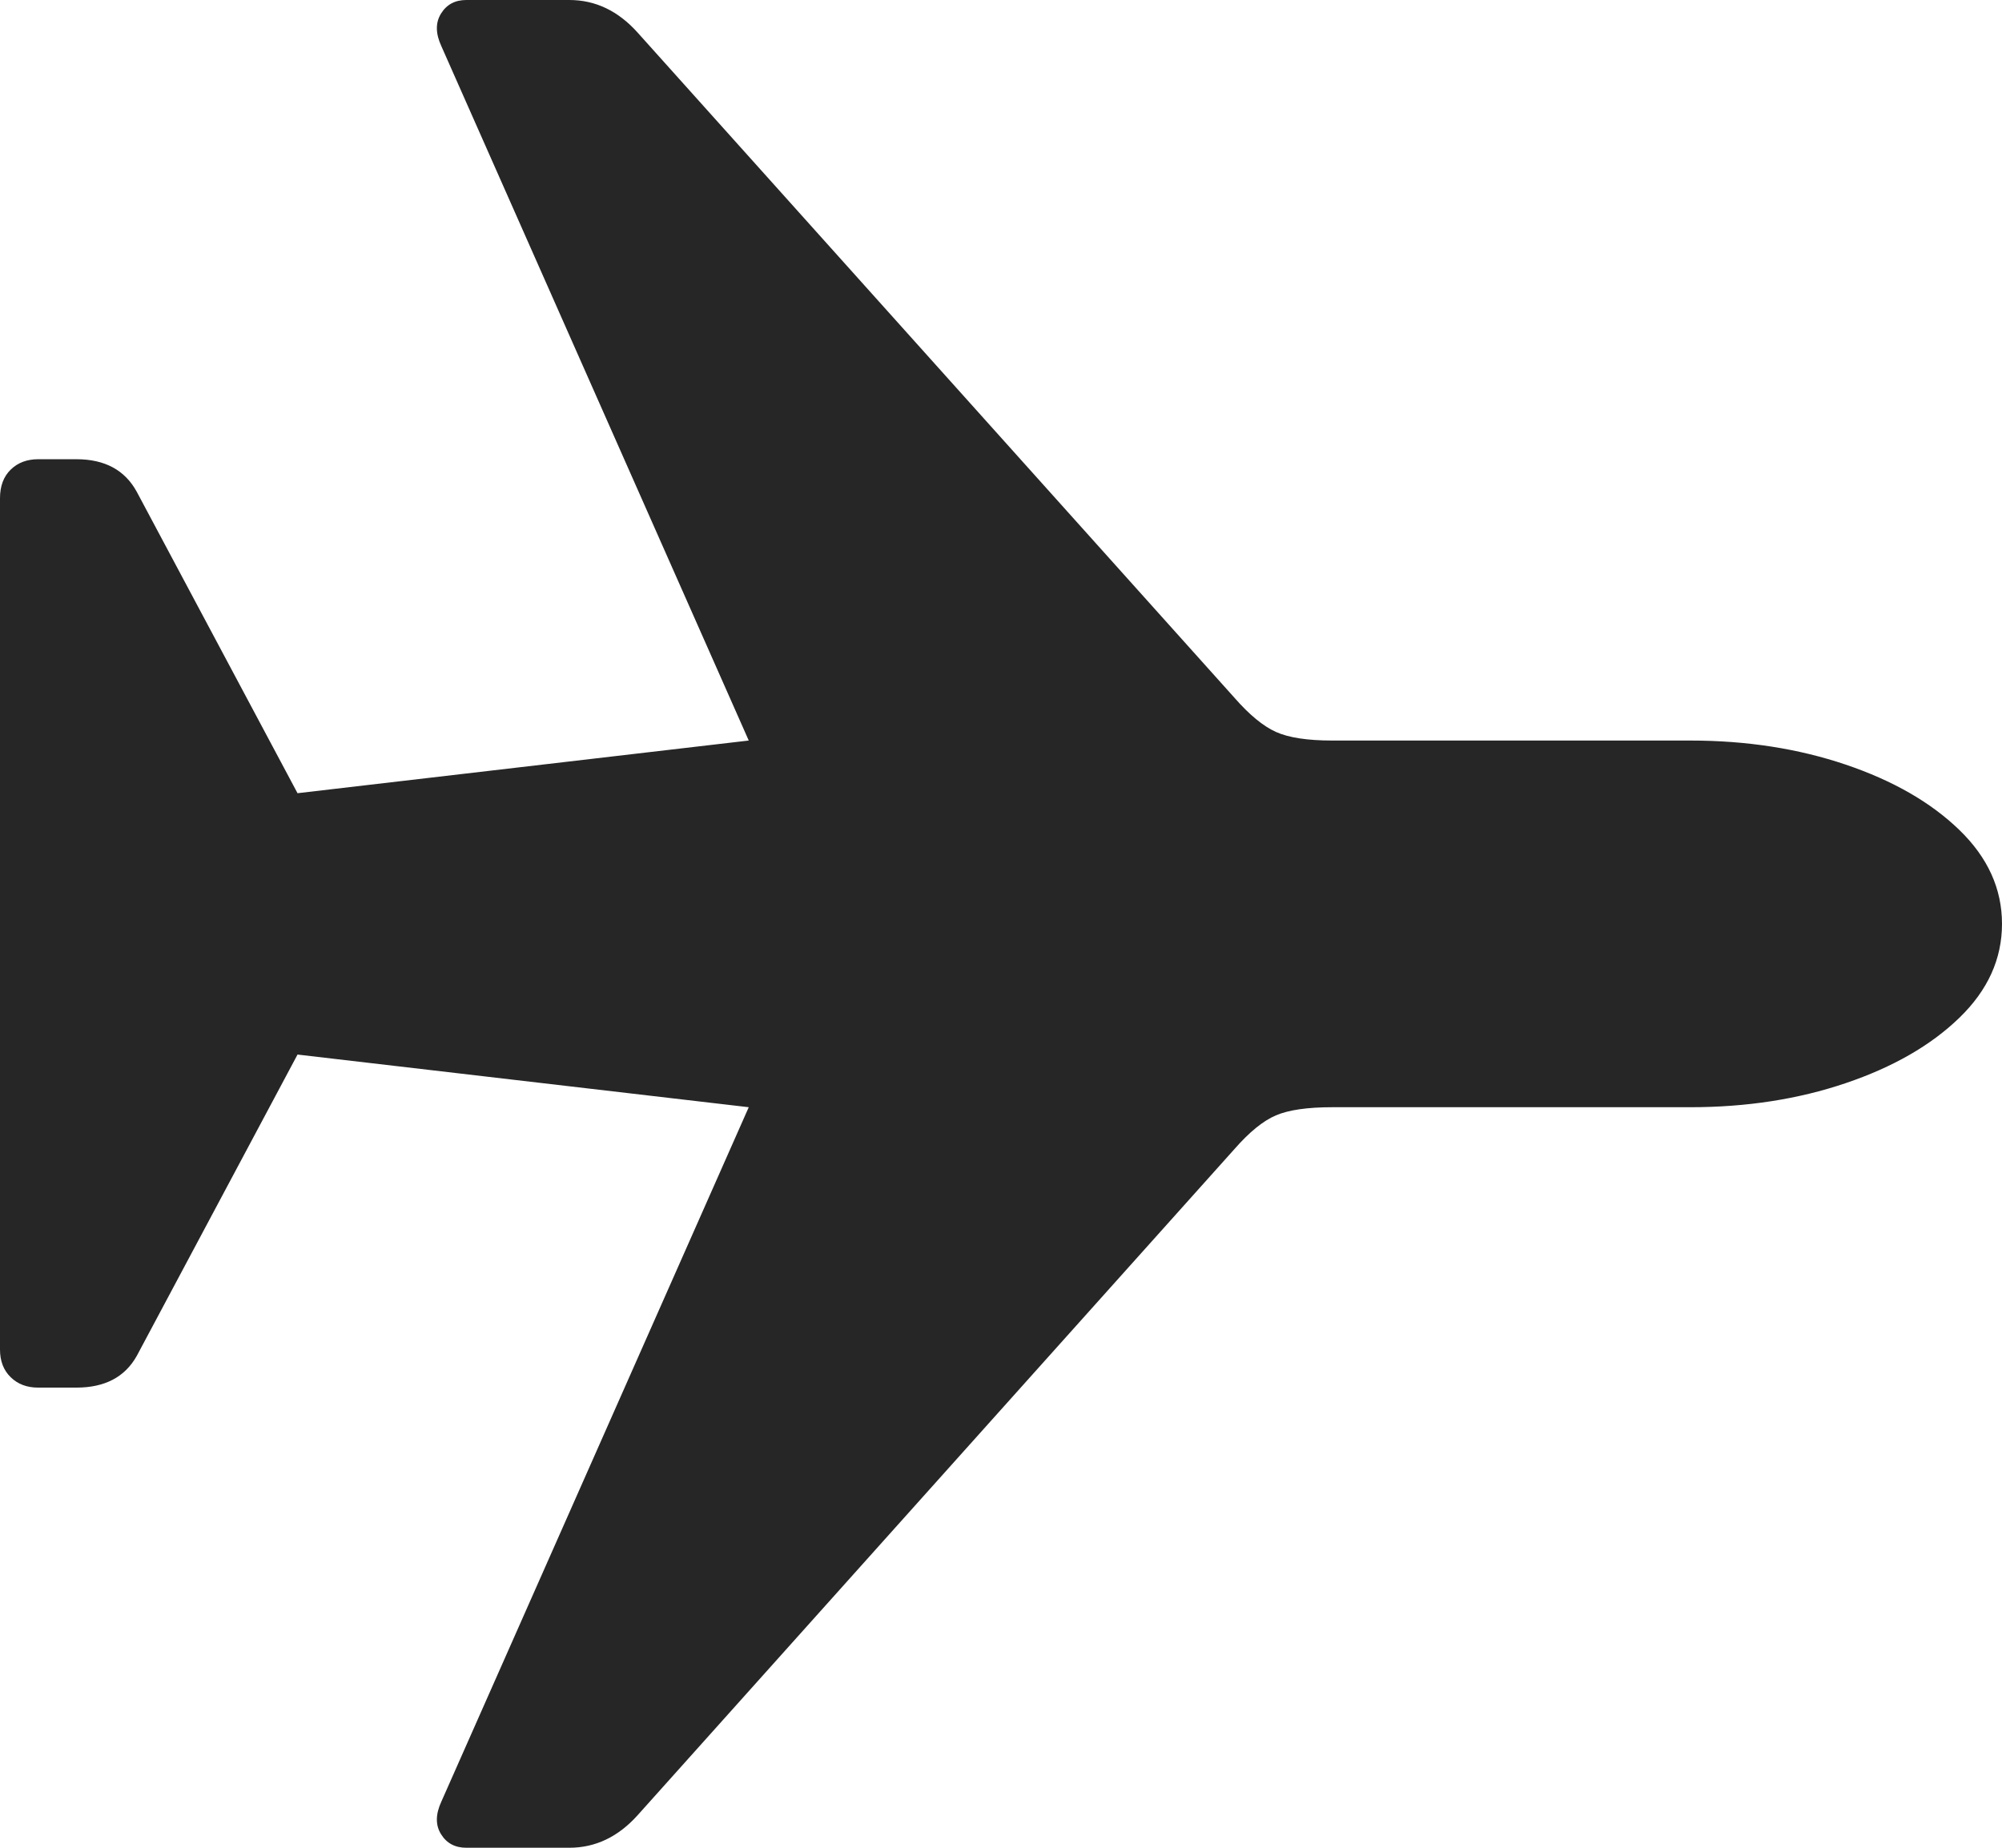 <svg width="39" height="36" viewBox="0 0 39 36" fill="none" xmlns="http://www.w3.org/2000/svg">
<path d="M39 18C39 17.316 38.723 16.706 38.169 16.17C37.616 15.634 36.877 15.209 35.955 14.897C35.032 14.585 34.023 14.428 32.927 14.428H25.954C25.469 14.428 25.103 14.372 24.855 14.26C24.607 14.148 24.339 13.927 24.05 13.597L12.423 0.637C12.043 0.212 11.598 0 11.091 0H9.084C8.865 0 8.7 0.088 8.591 0.265C8.481 0.442 8.484 0.654 8.599 0.902L14.586 14.428L5.796 15.454L2.665 9.583C2.434 9.159 2.042 8.947 1.488 8.947H0.744C0.525 8.947 0.346 9.015 0.208 9.15C0.069 9.286 0 9.471 0 9.707V26.293C0 26.517 0.069 26.697 0.208 26.832C0.346 26.968 0.525 27.035 0.744 27.035H1.488C2.042 27.035 2.434 26.829 2.665 26.416L5.796 20.546L14.586 21.572L8.599 35.098C8.484 35.346 8.481 35.558 8.591 35.735C8.7 35.912 8.865 36 9.084 36H11.091C11.598 36 12.043 35.788 12.423 35.364L24.05 22.385C24.339 22.055 24.607 21.837 24.855 21.731C25.103 21.625 25.469 21.572 25.954 21.572H32.927C34.023 21.572 35.032 21.416 35.955 21.103C36.877 20.791 37.616 20.366 38.169 19.83C38.723 19.294 39 18.684 39 18Z" fill="black" fill-opacity="0.85"/>
</svg>
